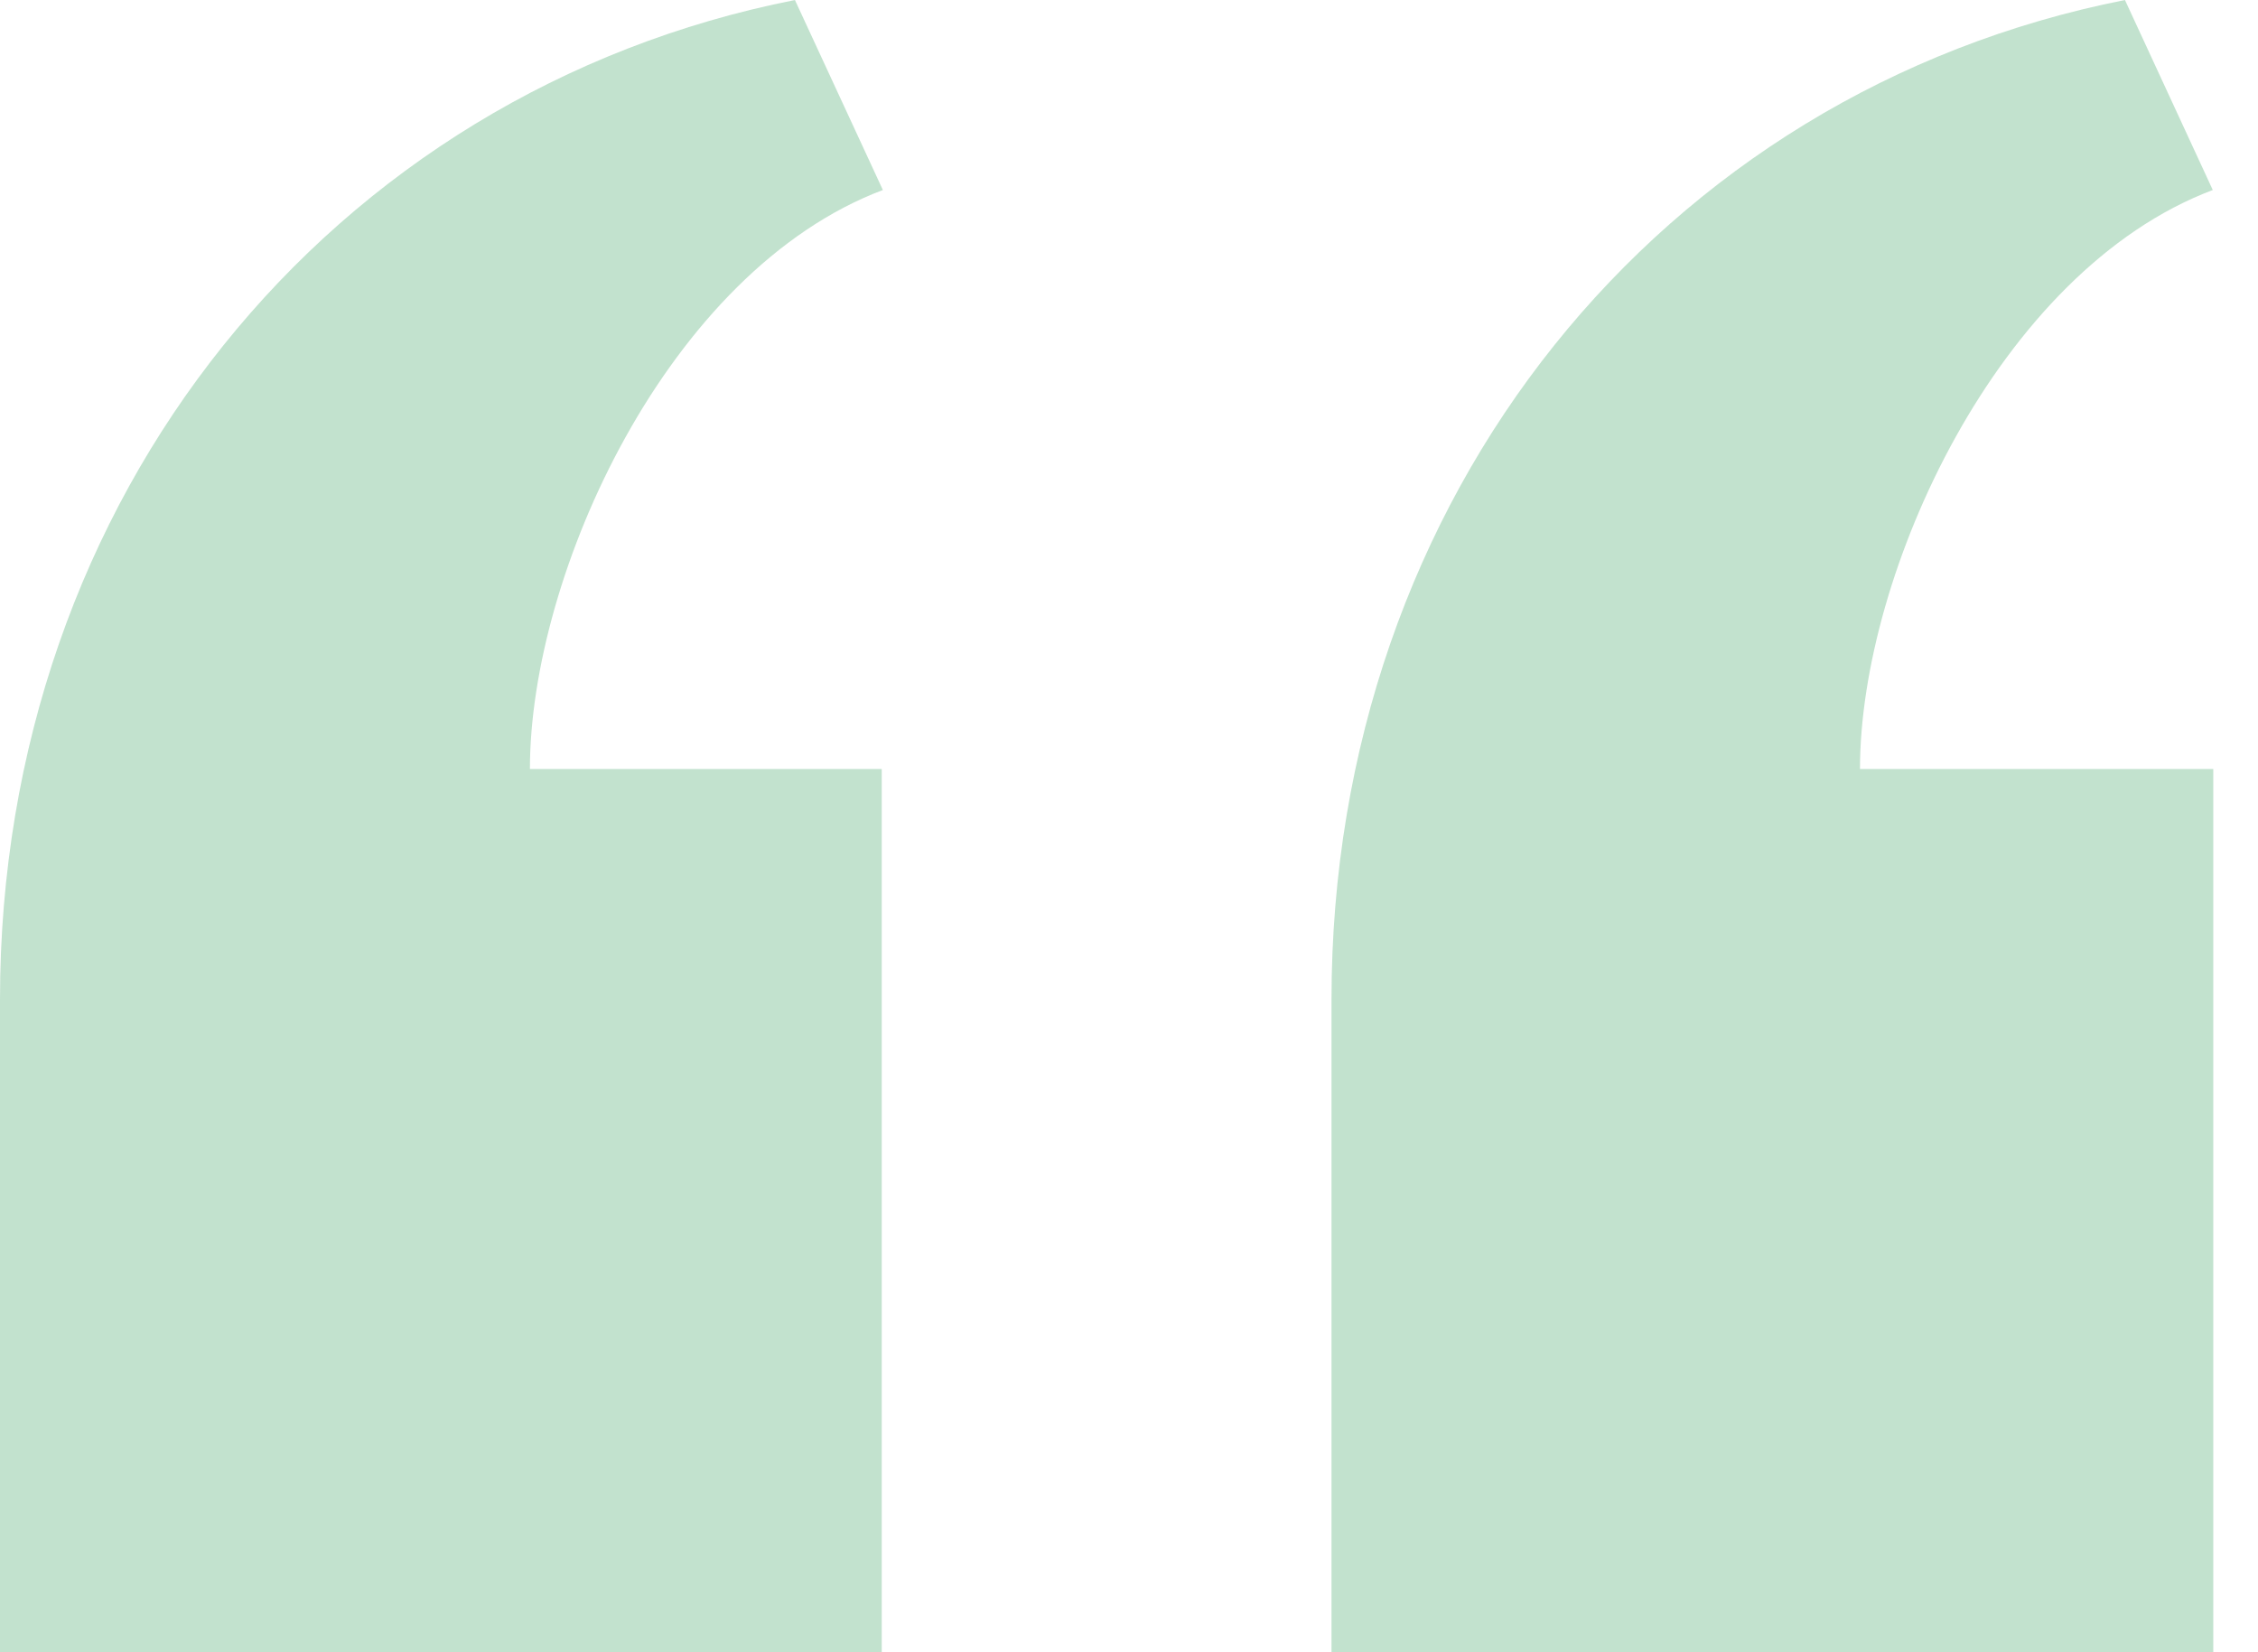 <svg width="41" height="30" viewBox="0 0 41 30" fill="none" xmlns="http://www.w3.org/2000/svg">
<path opacity="0.3" d="M24.177 30V18.147C24.177 9.001 30.161 1.667 38.584 0L40.179 3.45C36.28 4.921 33.773 10.416 33.773 13.963H40.188V30H24.177ZM0 30V18.147C0 9.001 6.011 1.665 14.434 0L16.031 3.45C12.129 4.922 9.622 10.417 9.622 13.963H16.01V30H0Z" fill="#349E5B"/>
</svg>
